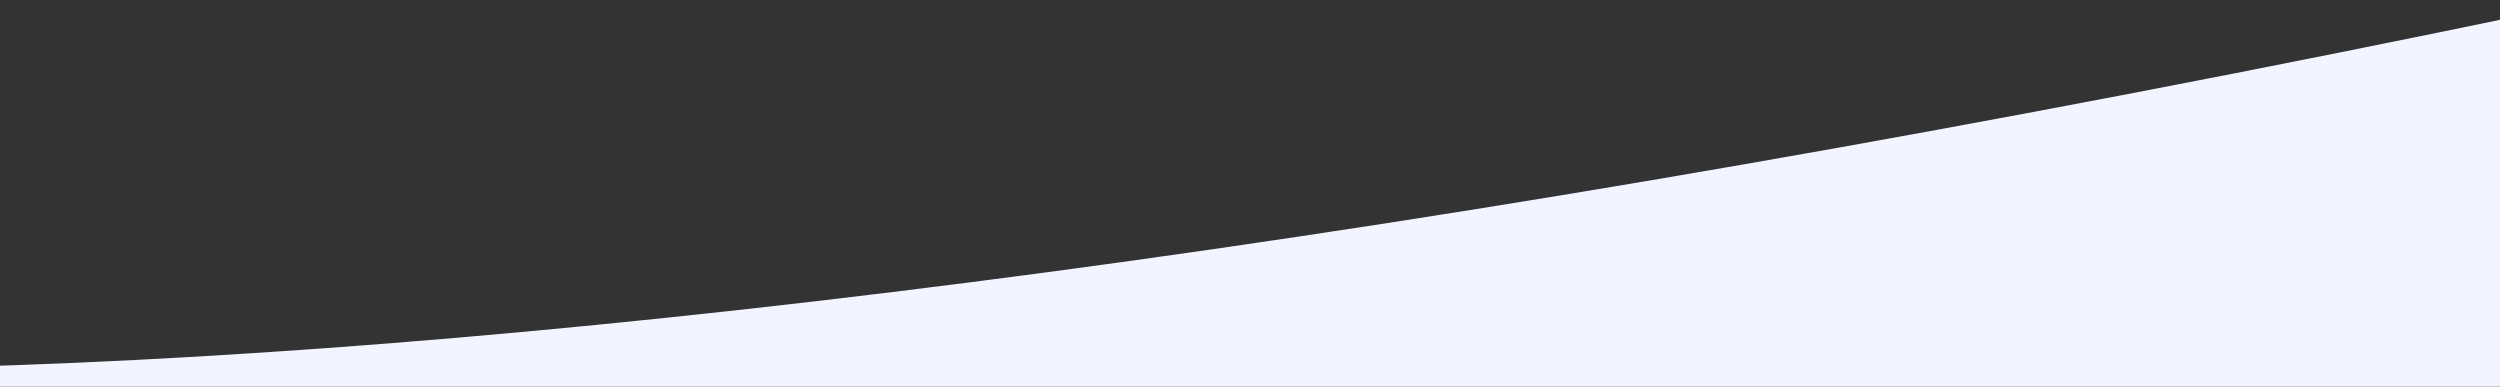 <svg xmlns="http://www.w3.org/2000/svg" xmlns:xlink="http://www.w3.org/1999/xlink" width="750" height="116" viewBox="0 0 750 116">
  <rect x="0" y="0" width="750" height="116" fill="#333333" stroke="none"/>
  <defs>
    <clipPath id="clip-path">
      <rect id="Rectangle_3399" data-name="Rectangle 3399" width="750" height="116" transform="translate(0 13668)" fill="#fff" stroke="#707070" stroke-width="1"/>
    </clipPath>
    <clipPath id="clip-path-2">
      <rect id="Rectangle_1290" data-name="Rectangle 1290" width="3971" height="2543" transform="translate(-0.388 0.061)" fill="#f2f5ff" stroke="#707070" stroke-width="1"/>
    </clipPath>
    <clipPath id="clip-path-3">
      <rect id="Rectangle_1288" data-name="Rectangle 1288" width="3971" height="1501" transform="translate(0 -0.353)" fill="#f2f5ff" stroke="#707070" stroke-width="1"/>
    </clipPath>
    <clipPath id="clip-path-4">
      <rect id="Rectangle_1289" data-name="Rectangle 1289" width="5442" height="1497" transform="translate(0 0.065)" fill="#f2f5ff" stroke="#707070" stroke-width="1"/>
    </clipPath>
  </defs>
  <g id="Mask_Group_48" data-name="Mask Group 48" transform="translate(0 -13668)" clip-path="url(#clip-path)">
    <g id="Mask_Group_40" data-name="Mask Group 40" transform="translate(-485.611 13524.439)" clip-path="url(#clip-path-2)">
      <g id="Group_5159" data-name="Group 5159" transform="translate(-1471.388 23.414)">
        <g id="Mask_Group_38" data-name="Mask Group 38" transform="translate(1471 0)" clip-path="url(#clip-path-3)">
          <path id="Path_20021" data-name="Path 20021" d="M4.473-168.948S-91.064,204.18,1388.389-127.142s1193.545,457.124,2276.6,137.893S4395.231,25.52,4395.231,25.52l-67.371,1232.85H4.473Z" transform="translate(-2.834 221.022)" fill="#f2f5ff"/>
        </g>
        <g id="Mask_Group_39" data-name="Mask Group 39" transform="translate(0 993.581)" clip-path="url(#clip-path-4)">
          <path id="Path_20022" data-name="Path 20022" d="M6095.8,3347.114s130.928-373.128-1896.59-41.807-1635.7-457.124-3119.977-137.893S78.474,3152.645,78.474,3152.645L170.8-210.2H6095.8Z" transform="translate(-656.207 229.827)" fill="#f2f5ff"/>
        </g>
      </g>
    </g>
  </g>
</svg>
